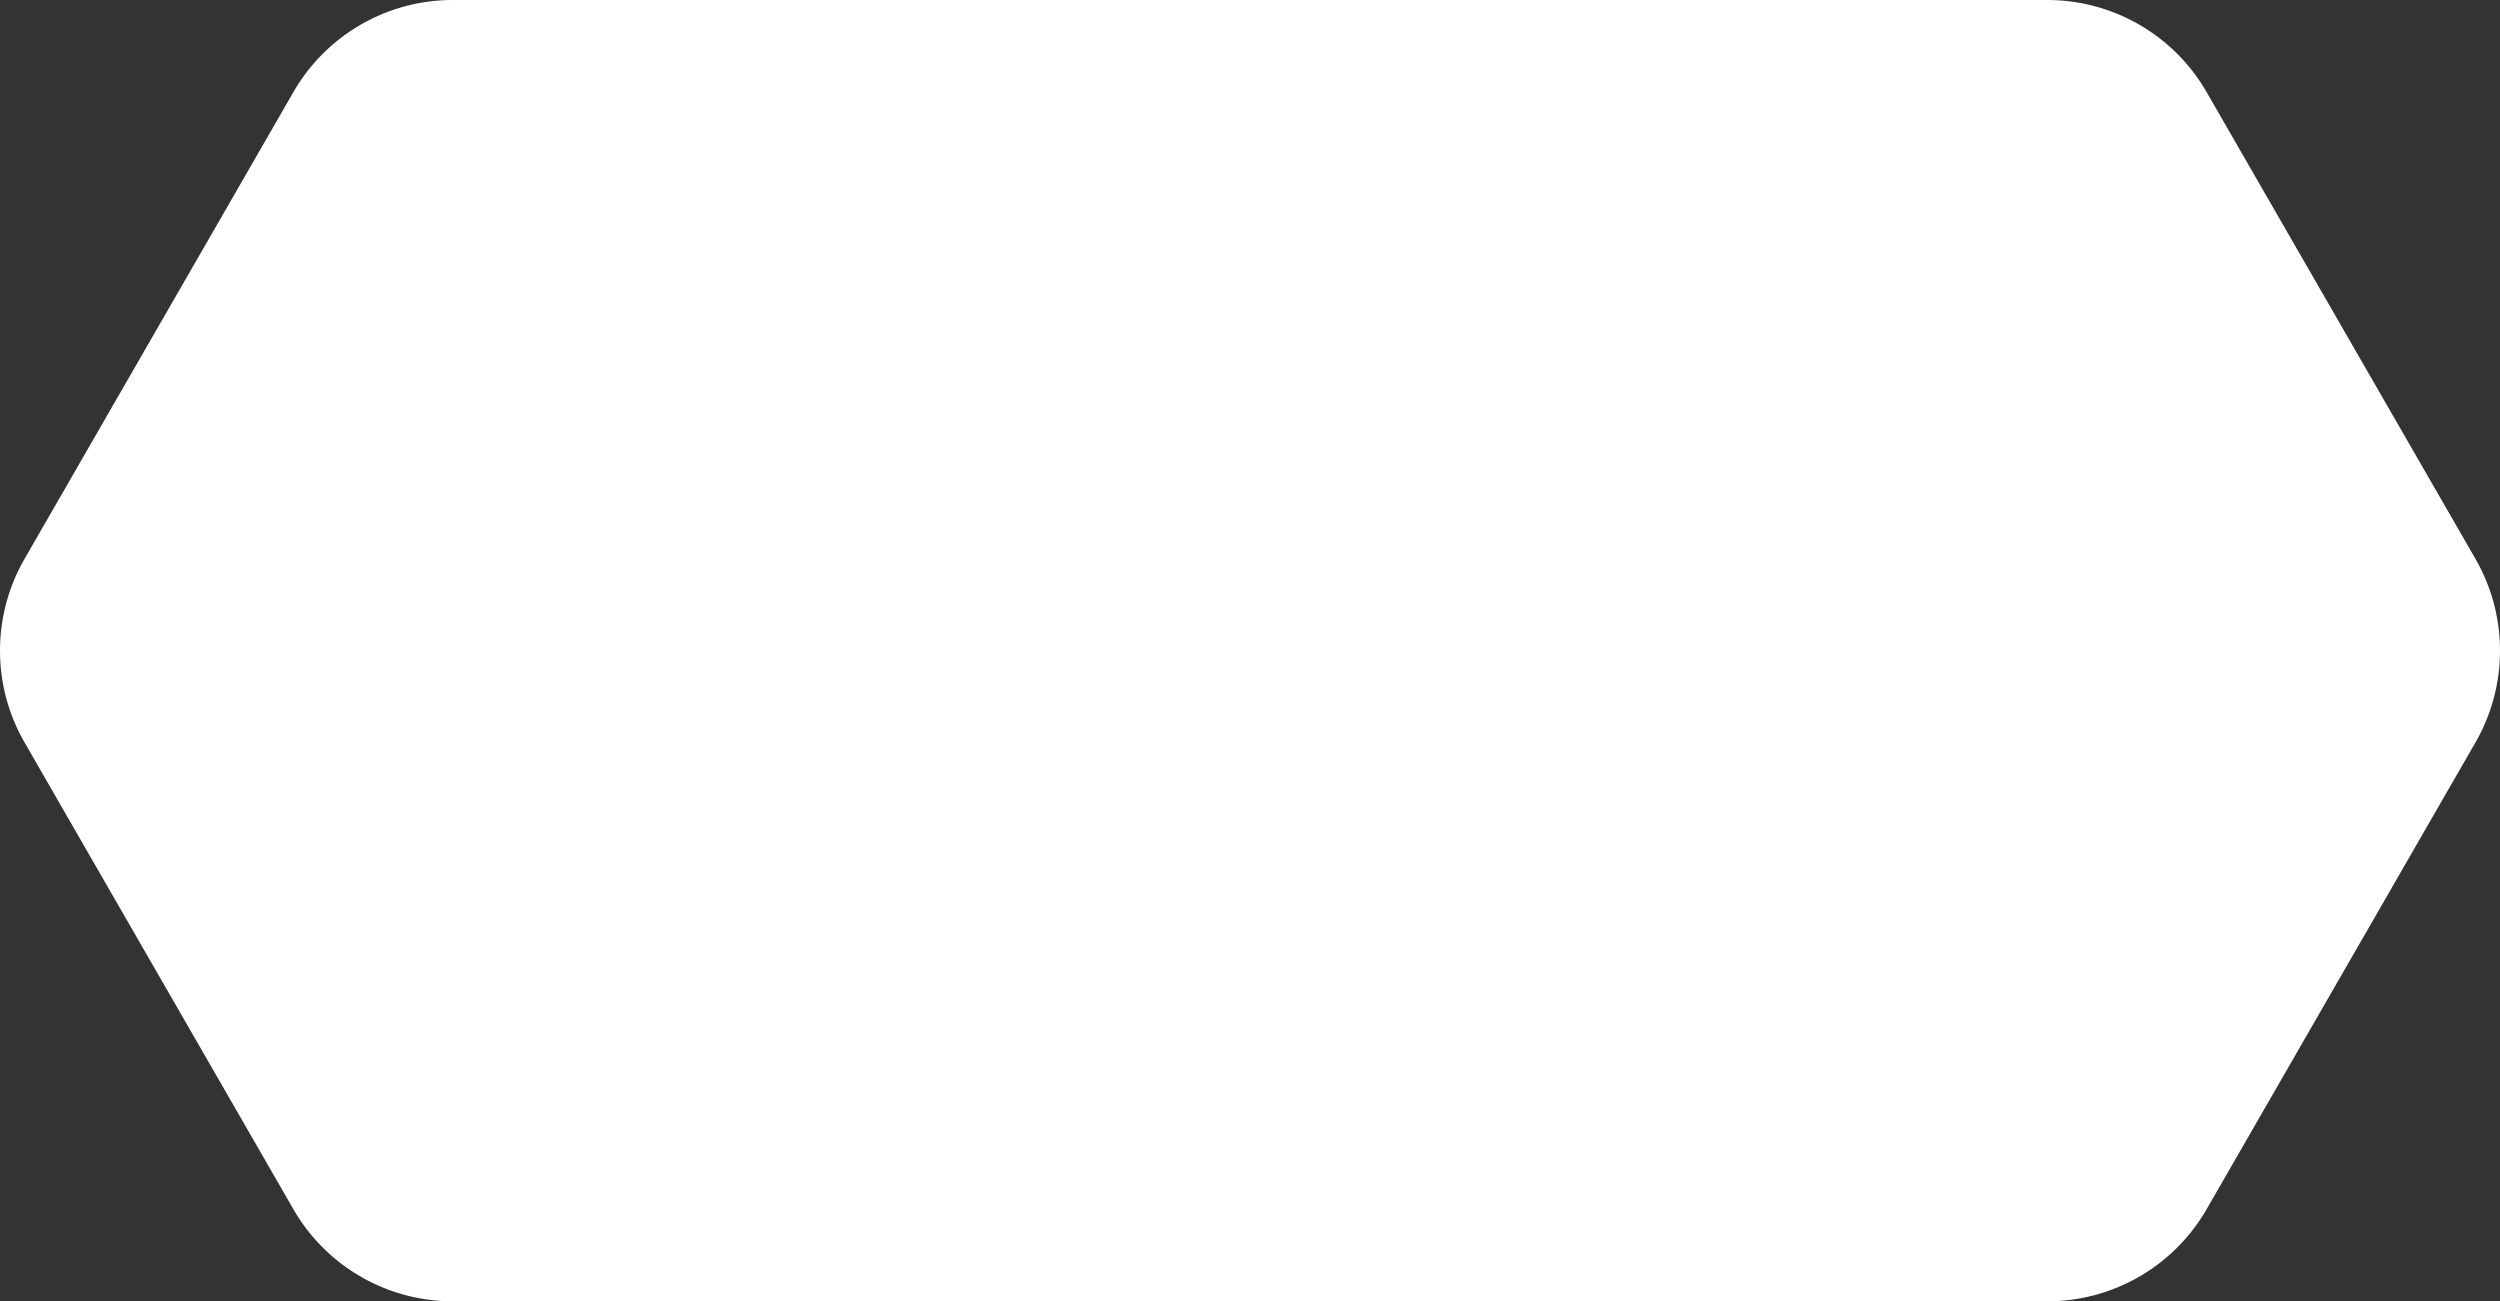 <svg xmlns="http://www.w3.org/2000/svg" width="543.679" height="283" viewBox="0 0 543.679 283"><rect x="0" y="0" width="543.679" height="283" fill="#333333" stroke="none"/><defs><style>.a{fill:#fff;}</style></defs><path class="a" d="M451.378,0A40,40,0,0,1,486.04,20.036l58.461,101.5a40,40,0,0,1,0,39.928l-58.461,101.5A40,40,0,0,1,451.378,283H104.622A40,40,0,0,1,69.96,262.964L11.5,161.464a40,40,0,0,1,0-39.928L69.96,20.036A40,40,0,0,1,104.622,0Z" transform="translate(-6.16)"/></svg>